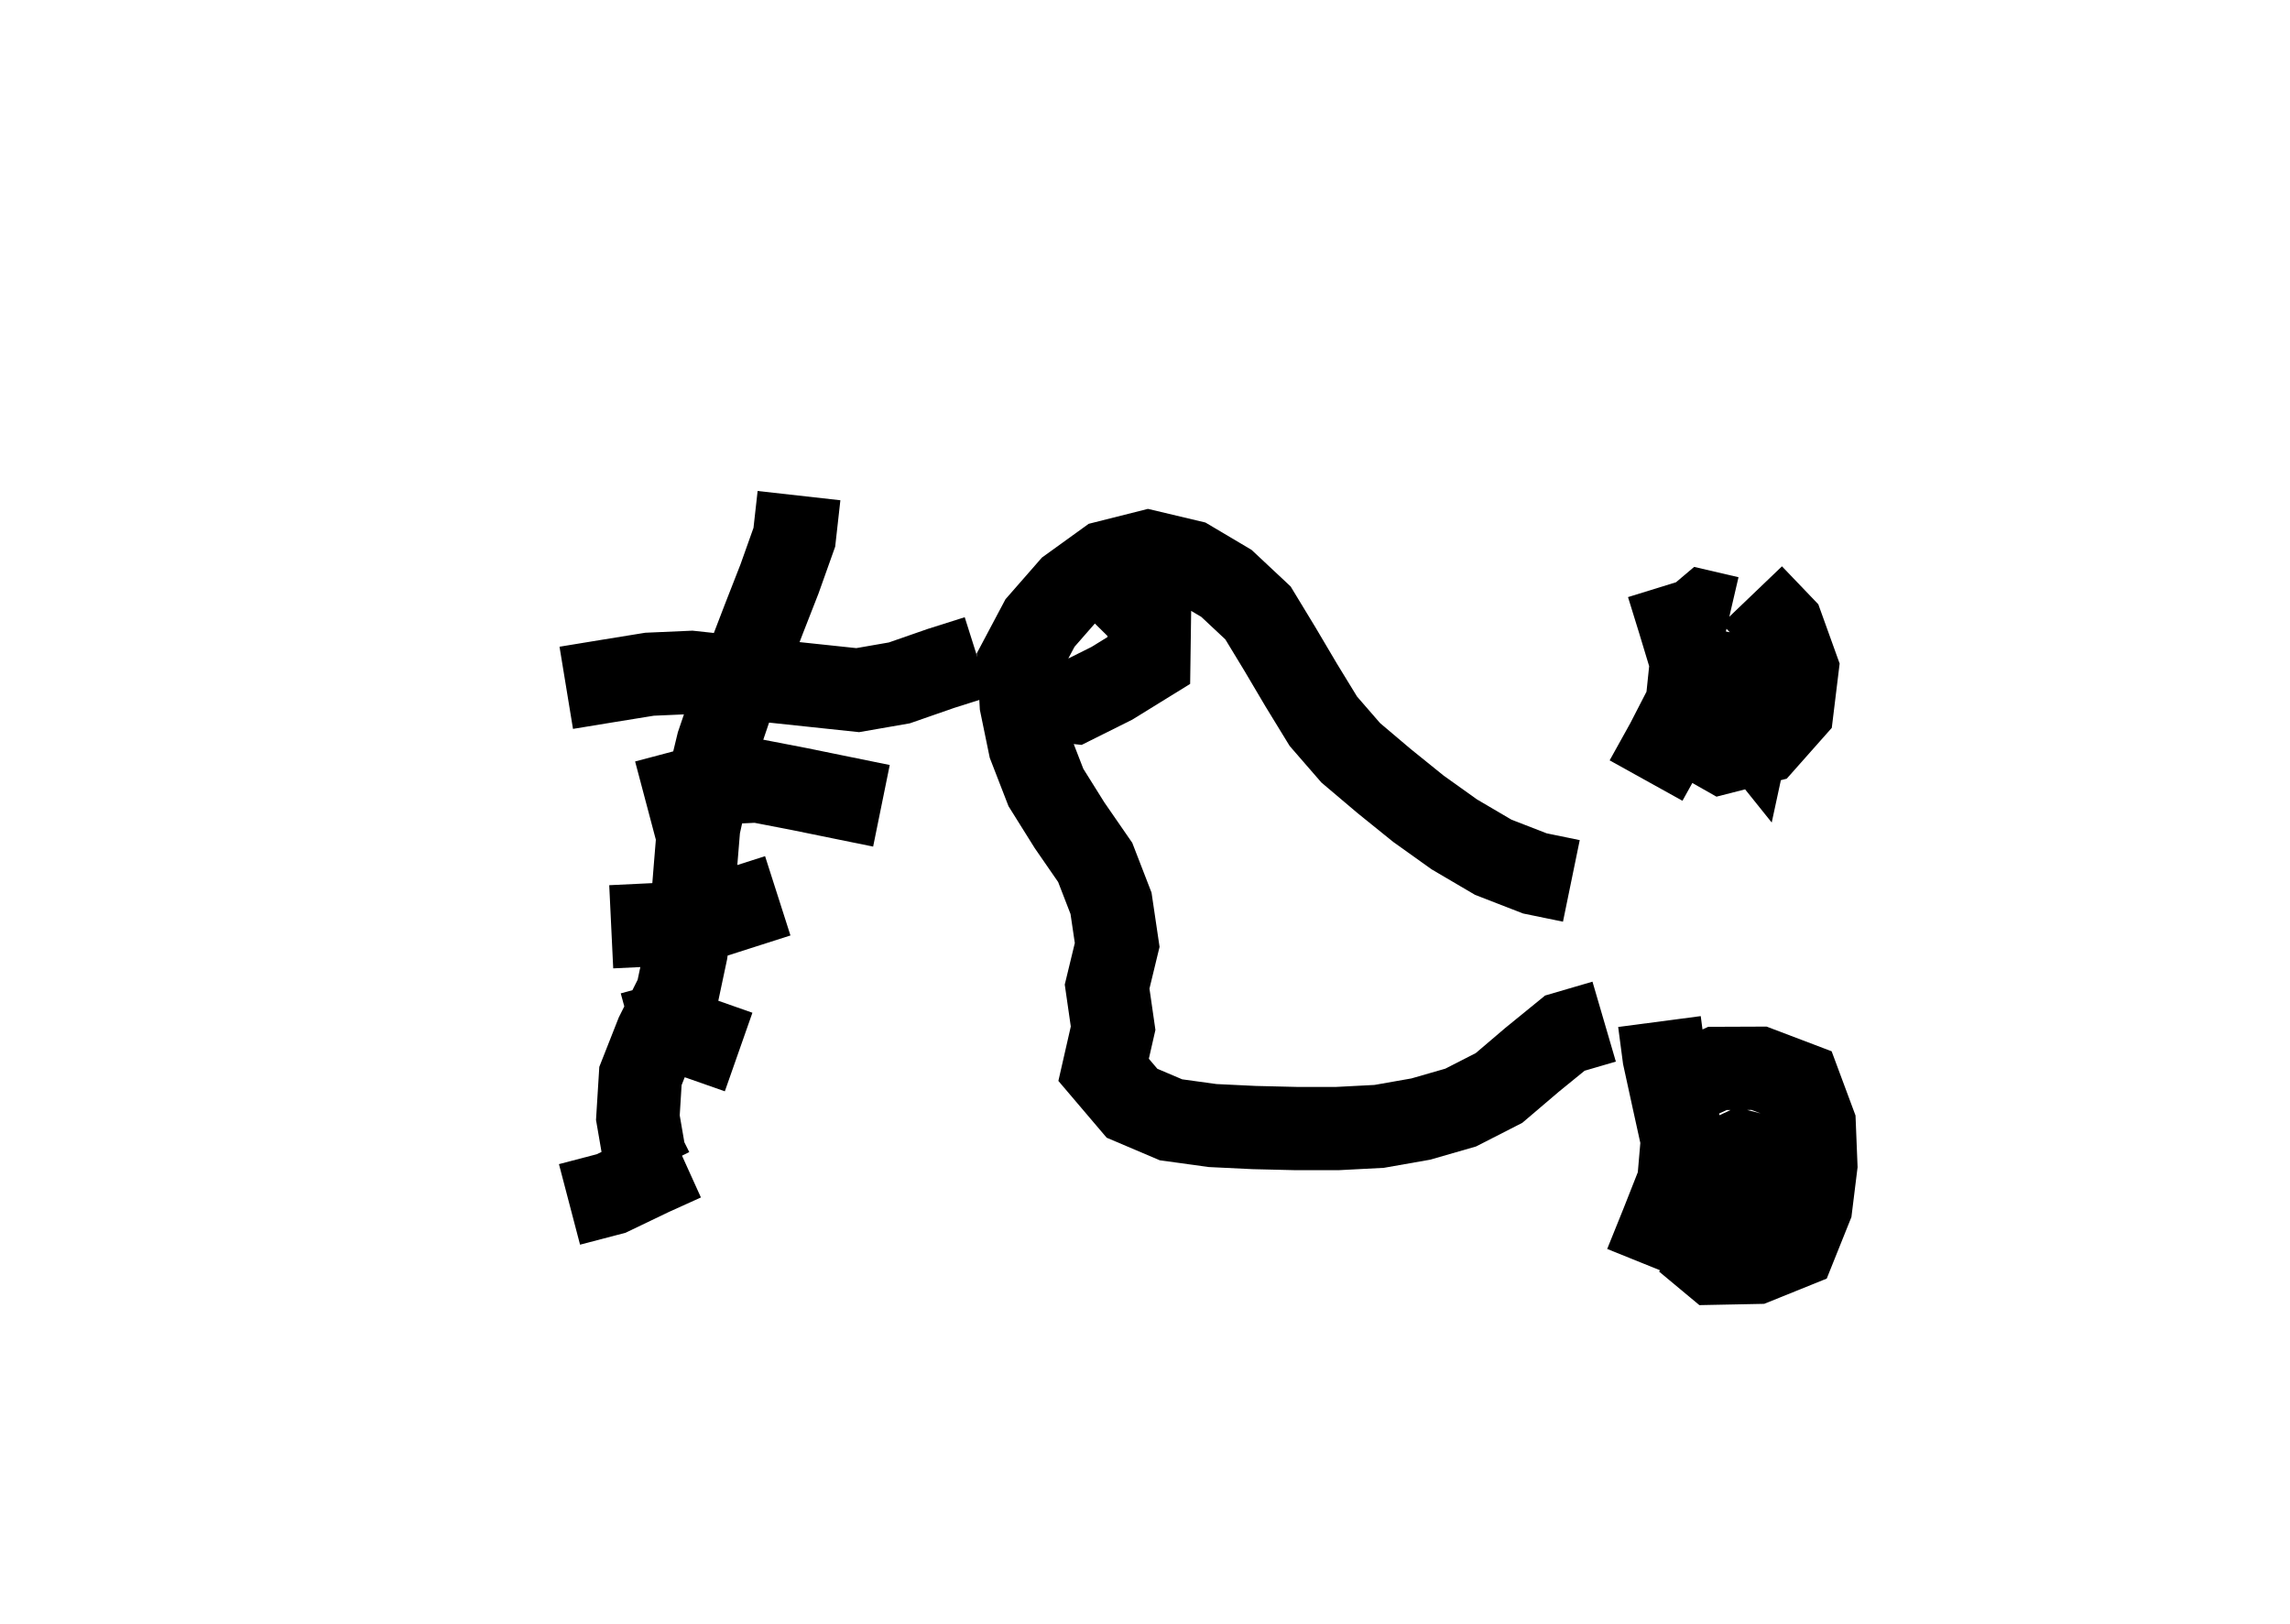 <?xml version="1.0" ?>
<svg baseProfile="full" height="195mm" version="1.1" viewBox="0 0 27.5 19.5" width="275mm" xmlns="http://www.w3.org/2000/svg" xmlns:ev="http://www.w3.org/2001/xml-events" xmlns:xlink="http://www.w3.org/1999/xlink">
	<defs/>
	<path d="M 18.87,10.579 L 18.87,10.579 L 18.432,10.489 L 17.932,10.295 L 17.464,10.02 L 17.034,9.713 L 16.624,9.382 L 16.221,9.041 L 15.892,8.662 L 15.627,8.229 L 15.371,7.796 L 15.107,7.361 L 14.728,7.006 L 14.286,6.744 L 13.789,6.626 L 13.289,6.752 L 12.851,7.068 L 12.489,7.482 L 12.236,7.959 L 12.264,8.459 L 12.367,8.959 L 12.56,9.457 L 12.844,9.911 L 13.152,10.357 L 13.342,10.848 L 13.416,11.348 L 13.295,11.848 L 13.367,12.348 L 13.253,12.848 L 13.594,13.249 L 14.062,13.448 L 14.562,13.517 L 15.062,13.541 L 15.562,13.553 L 16.062,13.553 L 16.562,13.527 L 17.062,13.439 L 17.541,13.301 L 18.001,13.066 L 18.399,12.727 L 18.792,12.407 L 19.264,12.269 M 12.587,8.4 L 12.587,8.4 L 12.897,8.433 L 13.352,8.206 L 13.796,7.932 L 13.803,7.432 L 13.427,7.061 L 13.051,6.69" fill="none" stroke="#000000" stroke-width="1"/>
	<path d="M 20.764,7.419 L 20.764,7.419 L 20.476,7.352 L 20.261,7.534 M 20.028,7.023 L 20.028,7.023 L 20.161,7.453 L 20.312,7.952 L 20.26,8.452 L 20.019,8.92 L 19.767,9.374 M 20.388,8.865 L 20.388,8.865 L 20.684,9.033 L 21.184,8.905 L 21.52,8.526 L 21.581,8.026 L 21.401,7.526 L 21.038,7.147 M 20.713,8.377 L 20.713,8.377 L 21.009,8.746 L 21.117,8.246 L 21.134,7.746 L 20.949,8.243 M 19.928,12.268 L 19.928,12.268 L 19.984,12.693 L 20.093,13.193 L 20.203,13.693 L 20.16,14.193 L 19.964,14.69 L 19.764,15.186 M 20.243,14.886 L 20.243,14.886 L 20.584,15.17 L 21.084,15.16 L 21.552,14.971 L 21.745,14.49 L 21.806,13.996 L 21.786,13.496 L 21.606,13.012 L 21.124,12.829 L 20.624,12.831 L 20.124,13.063 M 20.639,13.754 L 20.639,13.754 L 20.421,14.11 L 20.765,14.275 L 21.23,14.453 L 21.403,13.953 L 20.903,13.826 L 20.489,14.02" fill="none" stroke="#000000" stroke-width="1"/>
	<path d="M 7.83,14.059 L 7.83,14.059 L 7.738,13.875 L 7.66,13.422 L 7.691,12.922 L 7.888,12.422 L 8.133,11.933 L 8.239,11.433 L 8.309,10.933 L 8.349,10.433 L 8.39,9.933 L 8.5,9.433 L 8.621,8.933 L 8.791,8.433 L 8.981,7.933 L 9.173,7.433 L 9.361,6.952 L 9.539,6.452 L 9.595,5.952 M 11.736,7.889 L 11.736,7.889 L 11.3,8.027 L 10.8,8.201 L 10.3,8.288 L 9.8,8.235 L 9.3,8.182 L 8.8,8.129 L 8.3,8.075 L 7.8,8.097 L 7.3,8.178 L 6.8,8.26 M 7.755,9.628 L 7.755,9.628 L 8.125,9.53 L 8.6,9.403 L 9.097,9.379 L 9.594,9.475 L 10.089,9.576 L 10.585,9.677 M 9.34,10.758 L 9.34,10.758 L 8.84,10.918 L 8.34,11.078 L 7.84,11.106 L 7.34,11.13 M 7.586,12.412 L 7.586,12.412 L 7.923,12.32 L 8.397,12.468 L 8.87,12.634 M 8.211,13.925 L 8.211,13.925 L 7.82,14.102 L 7.339,14.333 L 6.839,14.464" fill="none" stroke="#000000" stroke-width="1"/>
</svg>
